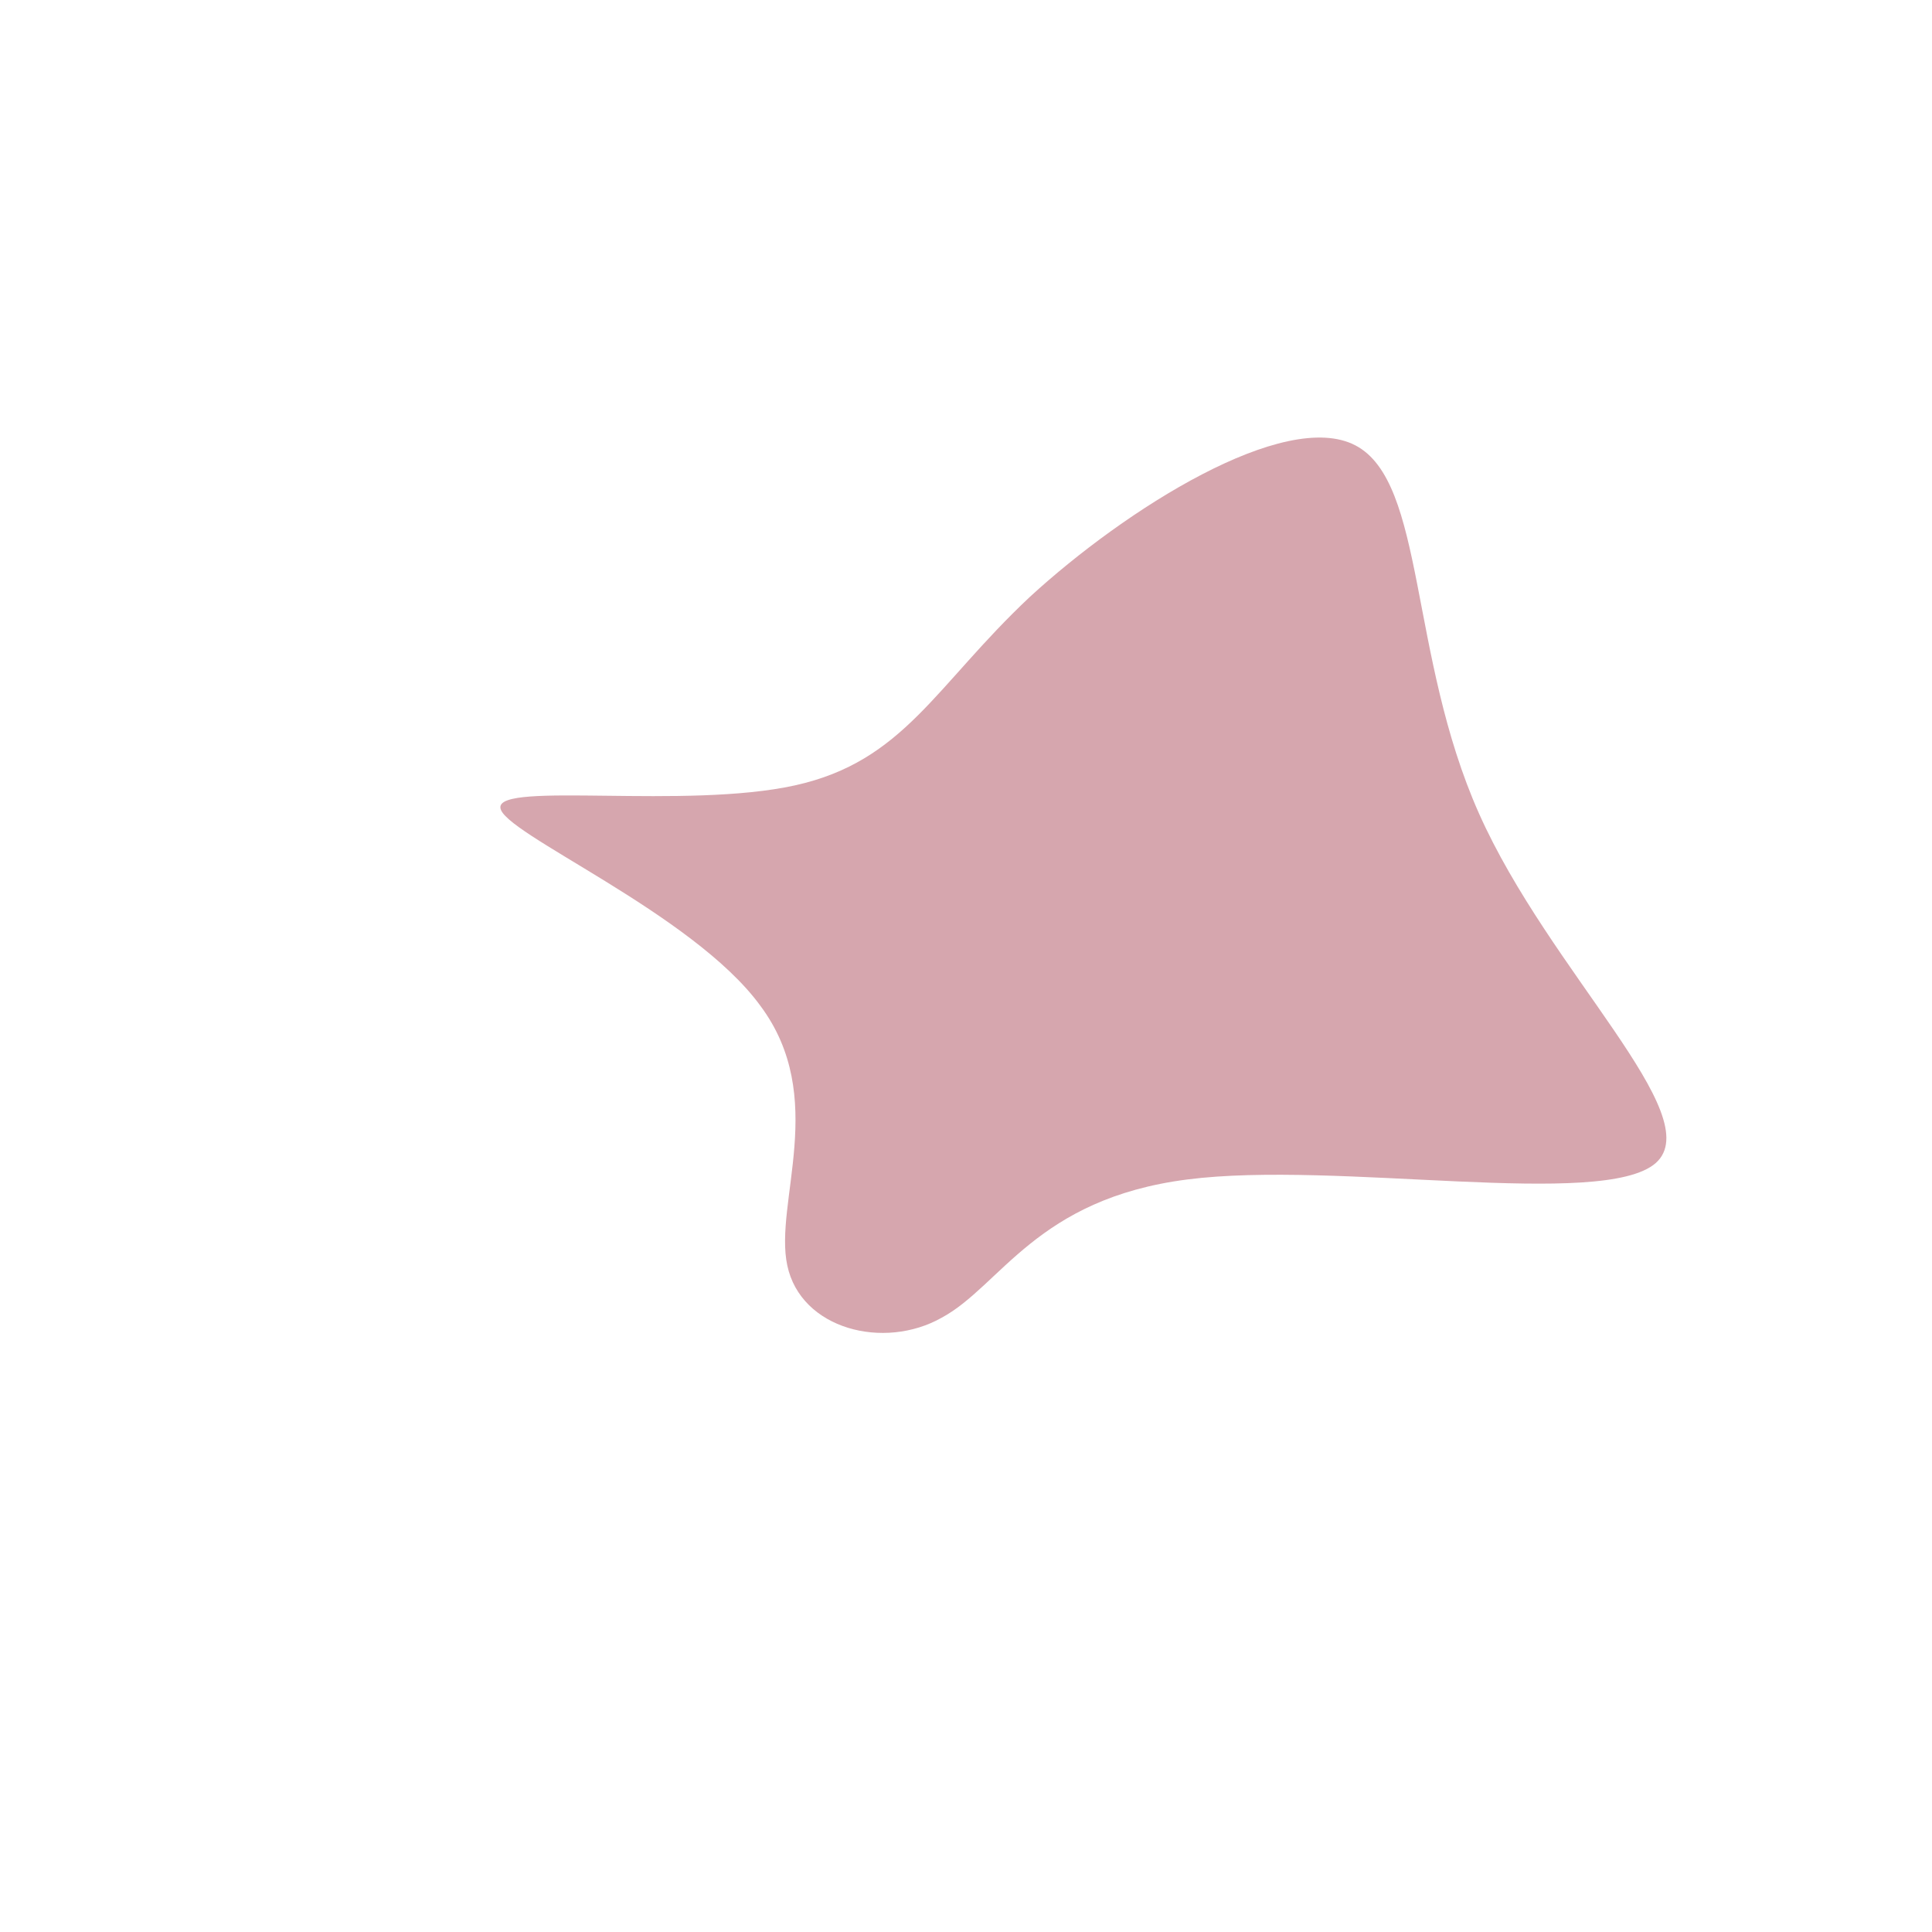 <?xml version="1.0" standalone="no"?>
<svg viewBox="0 0 200 200" xmlns="http://www.w3.org/2000/svg">
  <path fill="#D6A6AE" d="M40.3,-53.9C47.6,-50.1,45.8,-32.2,53.1,-15.8C60.4,0.6,76.9,15.5,71.4,20.4C65.9,25.2,38.4,20.1,22.9,22.1C7.3,24.1,3.6,33.1,-2.5,36.4C-8.5,39.8,-17.1,37.6,-18.5,31C-19.9,24.5,-14.2,13.6,-21.3,4.1C-28.3,-5.5,-48.1,-13.8,-48.2,-16.4C-48.4,-19.1,-29,-16.2,-17.7,-18.7C-6.4,-21.2,-3.2,-29,6.6,-38.2C16.5,-47.3,33,-57.7,40.3,-53.9Z" transform="translate(100 100)" />
</svg>
